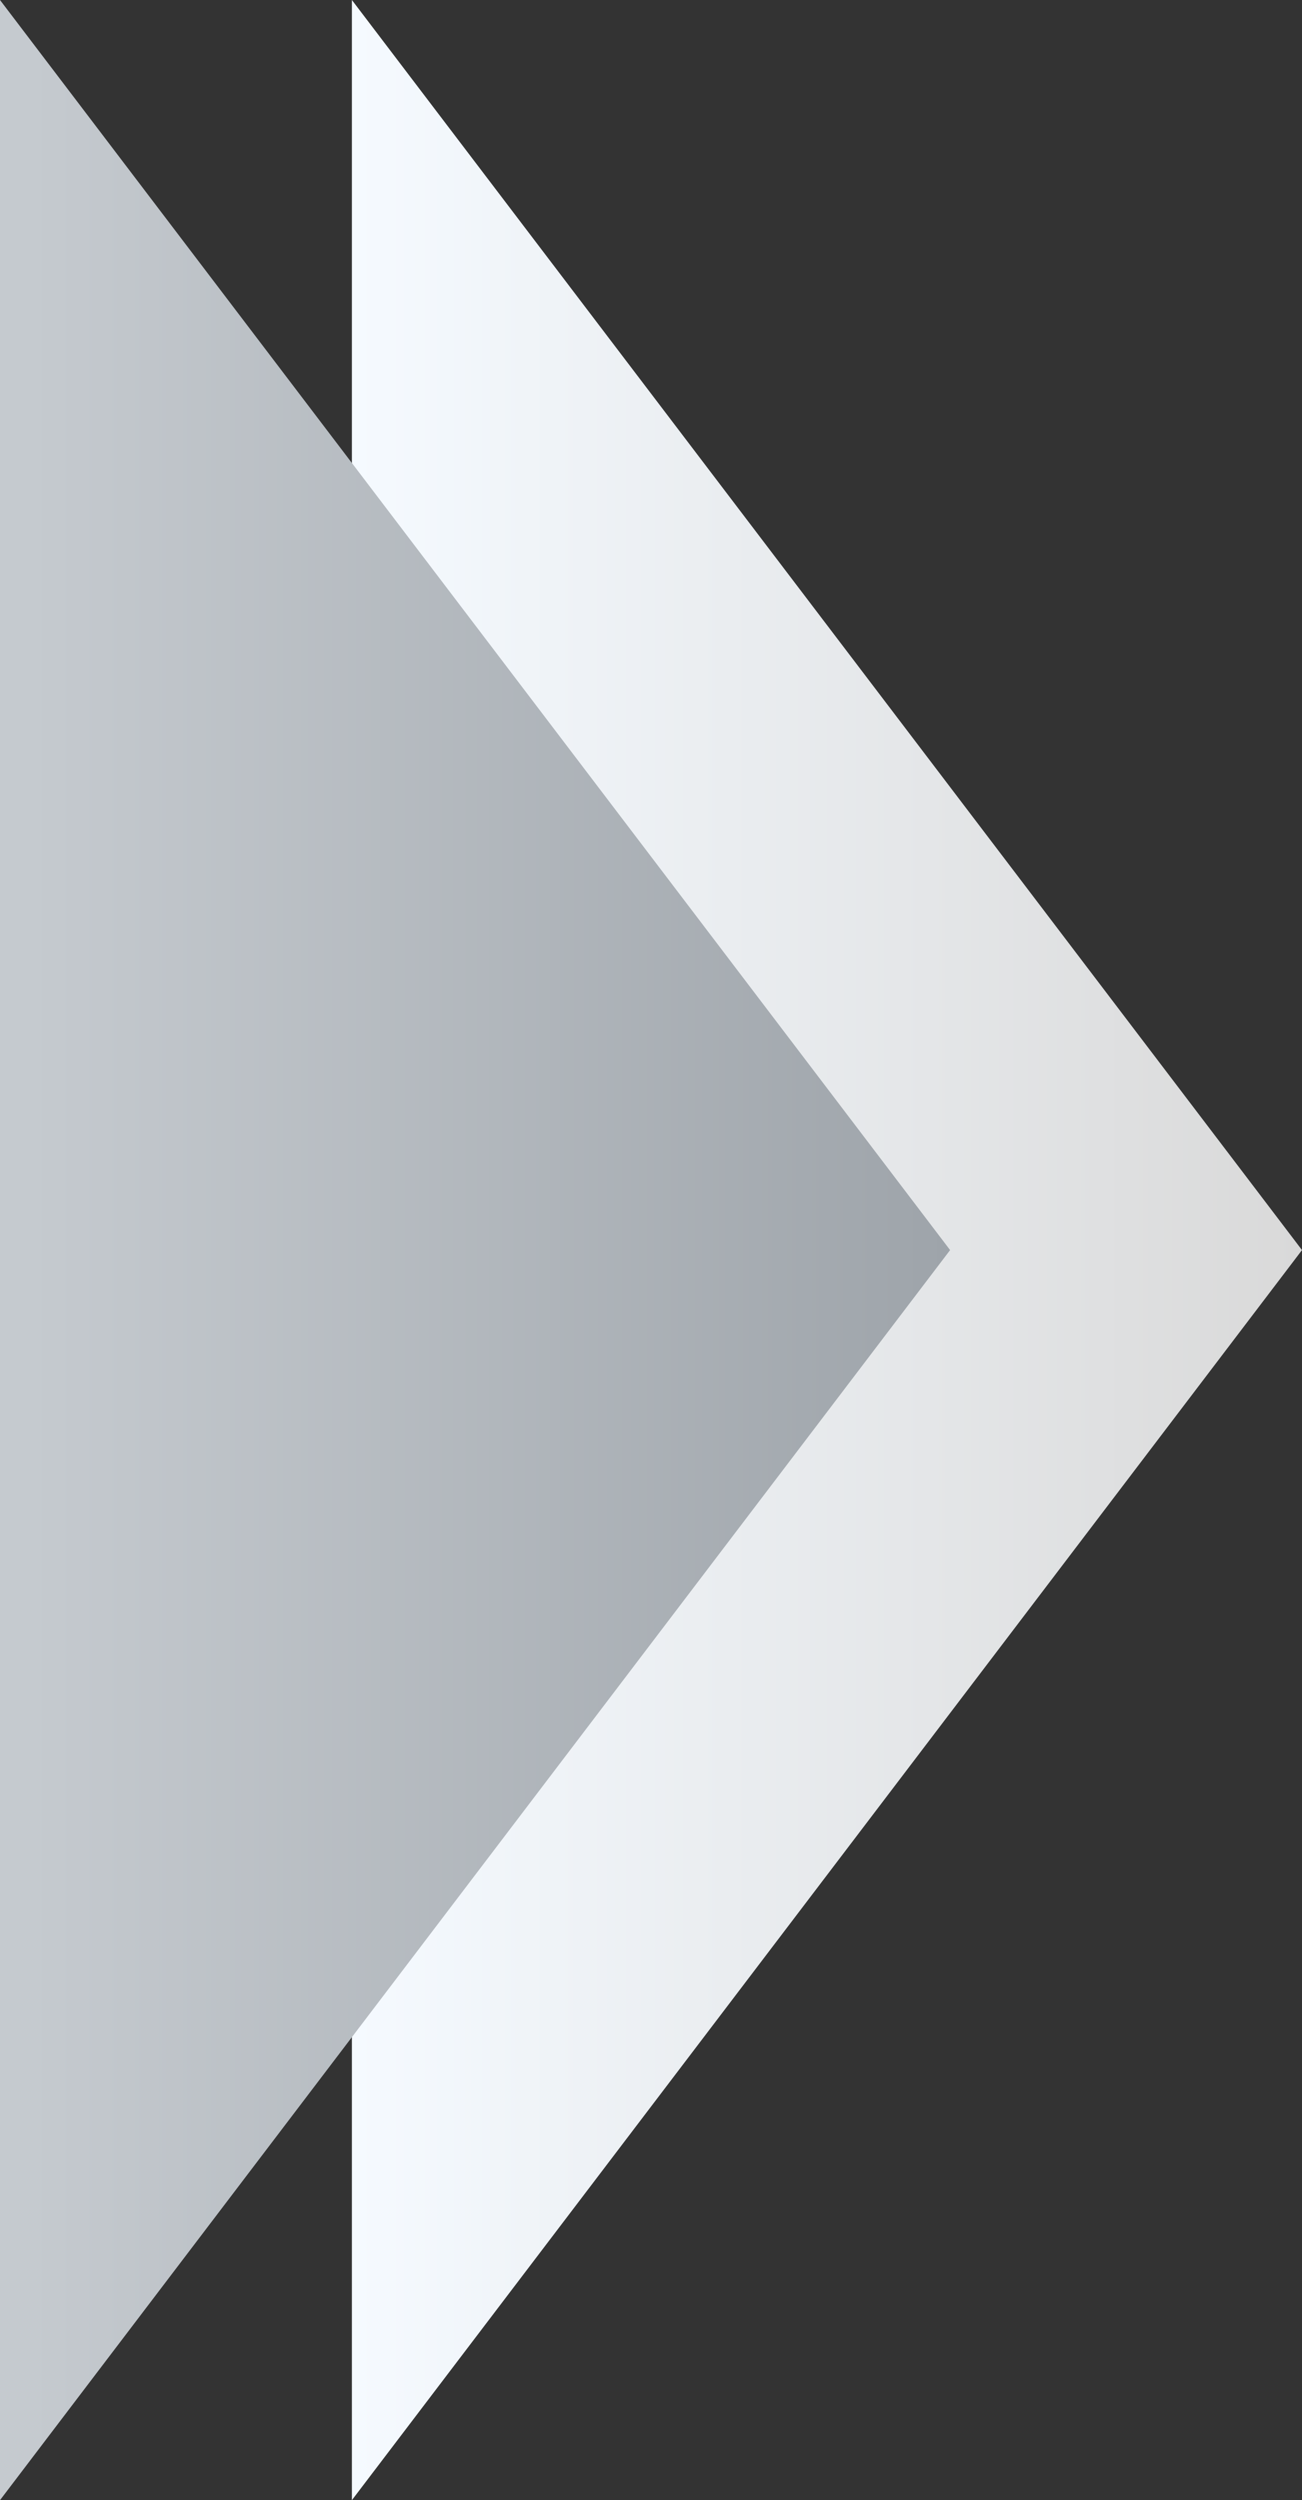 <svg xmlns="http://www.w3.org/2000/svg" xmlns:xlink="http://www.w3.org/1999/xlink" width="37" height="71" viewBox="0 0 37 71">
  <rect x="0" y="0" width="37" height="71" fill="#333333" stroke="none"/>
  <defs>
    <linearGradient id="linear-gradient" x1="0.5" x2="0.5" y2="1" gradientUnits="objectBoundingBox">
      <stop offset="0" stop-color="#d9d9d9"/>
      <stop offset="1" stop-color="#f5faff"/>
    </linearGradient>
    <linearGradient id="linear-gradient-2" x1="0.5" x2="0.5" y2="0.97" gradientUnits="objectBoundingBox">
      <stop offset="0" stop-color="#9ea4aa"/>
      <stop offset="1" stop-color="#c5cacf"/>
    </linearGradient>
  </defs>
  <g id="그룹_860" data-name="그룹 860" transform="translate(-992 -759)">
    <path id="다각형_11" data-name="다각형 11" d="M35.5,0,71,27H0Z" transform="translate(1029 759) rotate(90)" fill="url(#linear-gradient)"/>
    <path id="다각형_12" data-name="다각형 12" d="M35.5,0,71,27H0Z" transform="translate(1019 759) rotate(90)" fill="url(#linear-gradient-2)"/>
  </g>
</svg>
